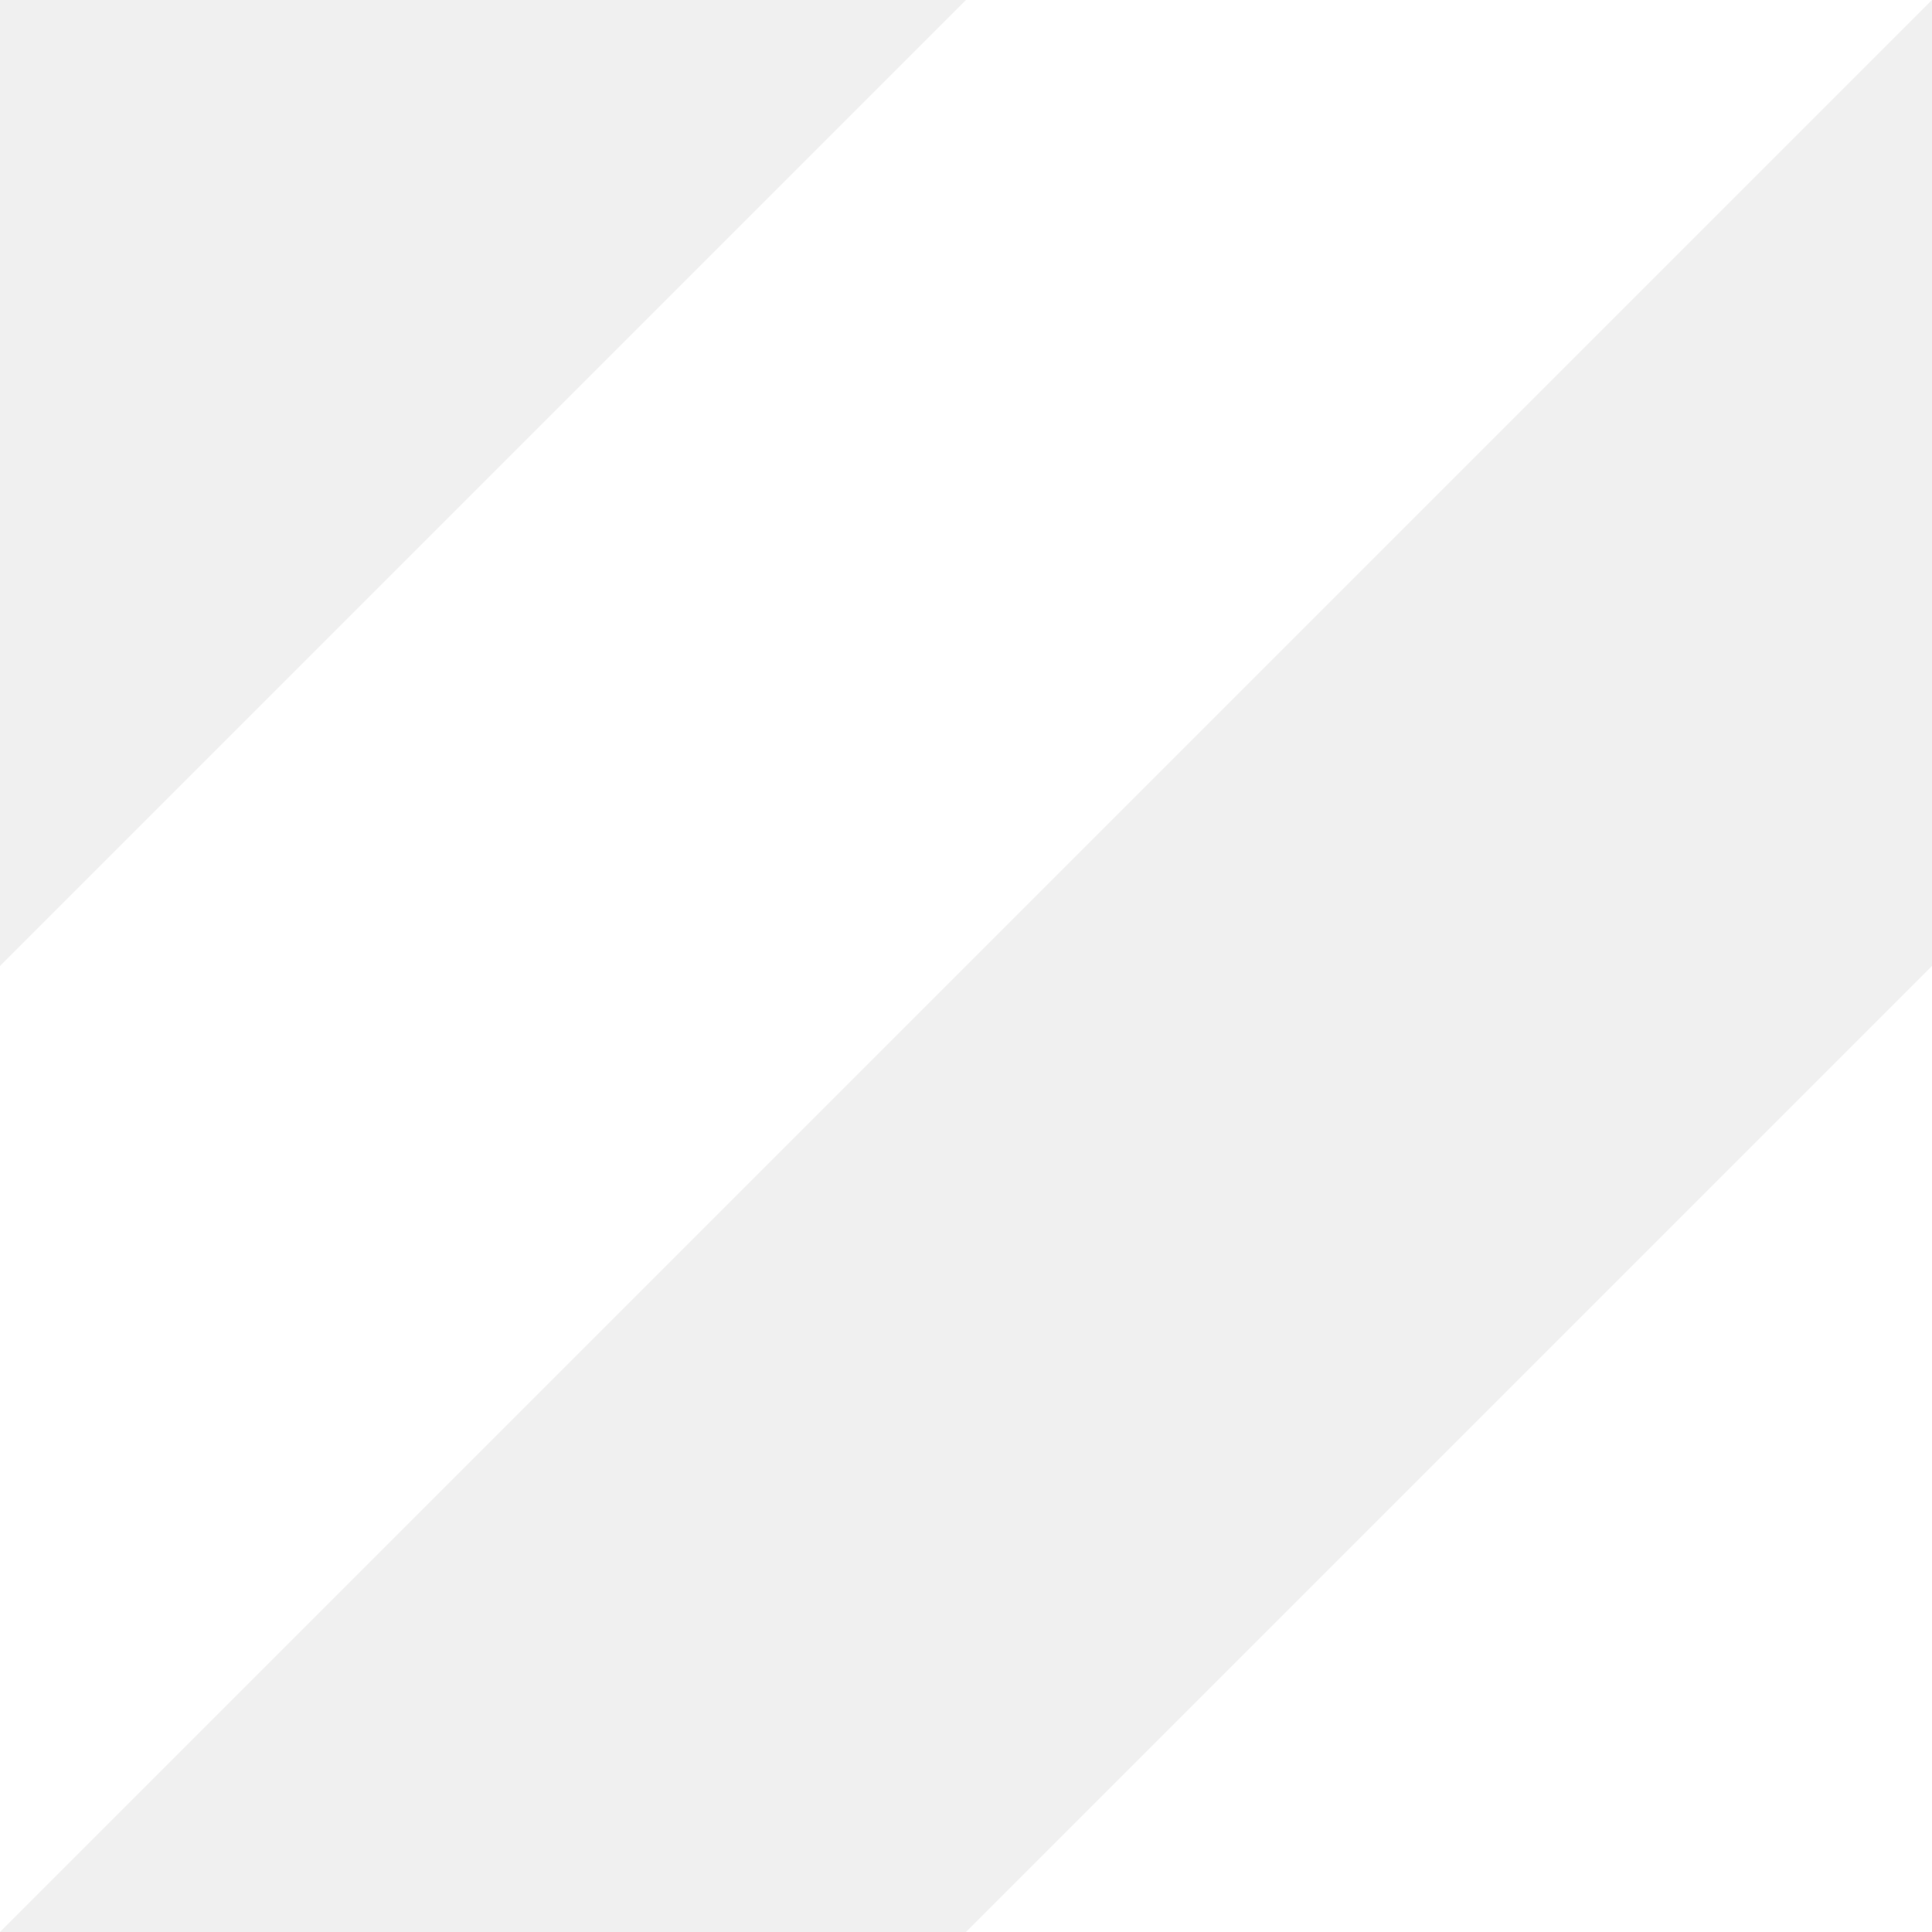 <?xml version="1.0" encoding="UTF-8" standalone="no"?>
<!-- Created with Inkscape (http://www.inkscape.org/) -->

<svg
   width="180"
   height="180"
   viewBox="0 0 180 180"
   version="1.1"
   id="svg1"
   xml:space="preserve"
   inkscape:version="1.3.2 (091e20ef0f, 2023-11-25)"
   sodipodi:docname="stripe-pattern.svg"
   xmlns:inkscape="http://www.inkscape.org/namespaces/inkscape"
   xmlns:sodipodi="http://sodipodi.sourceforge.net/DTD/sodipodi-0.dtd"
   xmlns="http://www.w3.org/2000/svg"
   xmlns:svg="http://www.w3.org/2000/svg"><sodipodi:namedview
     id="namedview1"
     pagecolor="#505050"
     bordercolor="#eeeeee"
     borderopacity="1"
     inkscape:showpageshadow="0"
     inkscape:pageopacity="0"
     inkscape:pagecheckerboard="0"
     inkscape:deskcolor="#505050"
     inkscape:document-units="px"
     inkscape:zoom="1.4142136"
     inkscape:cx="-18.384776"
     inkscape:cy="153.79572"
     inkscape:window-width="1920"
     inkscape:window-height="1008"
     inkscape:window-x="0"
     inkscape:window-y="0"
     inkscape:window-maximized="1"
     inkscape:current-layer="layer1" /><defs
     id="defs1" /><g
     inkscape:label="Layer 1"
     inkscape:groupmode="layer"
     id="layer1"
     style="fill:#ffffff"><rect
       style="fill:#ffffff;fill-opacity:1;stroke:none;stroke-width:30"
       id="rect21"
       width="180"
       height="180"
       x="0"
       y="0" /><path
       style="fill:#f0f0f0;fill-opacity:1;stroke:none;stroke-width:30"
       d="M 0,0 H 90 L 0,90 Z"
       id="path21" /><path
       style="fill:#f0f0f0;fill-opacity:1;stroke:none;stroke-width:30"
       d="M 90,180 180,90 V 0 L 0,180 Z"
       id="path22" /></g></svg>
